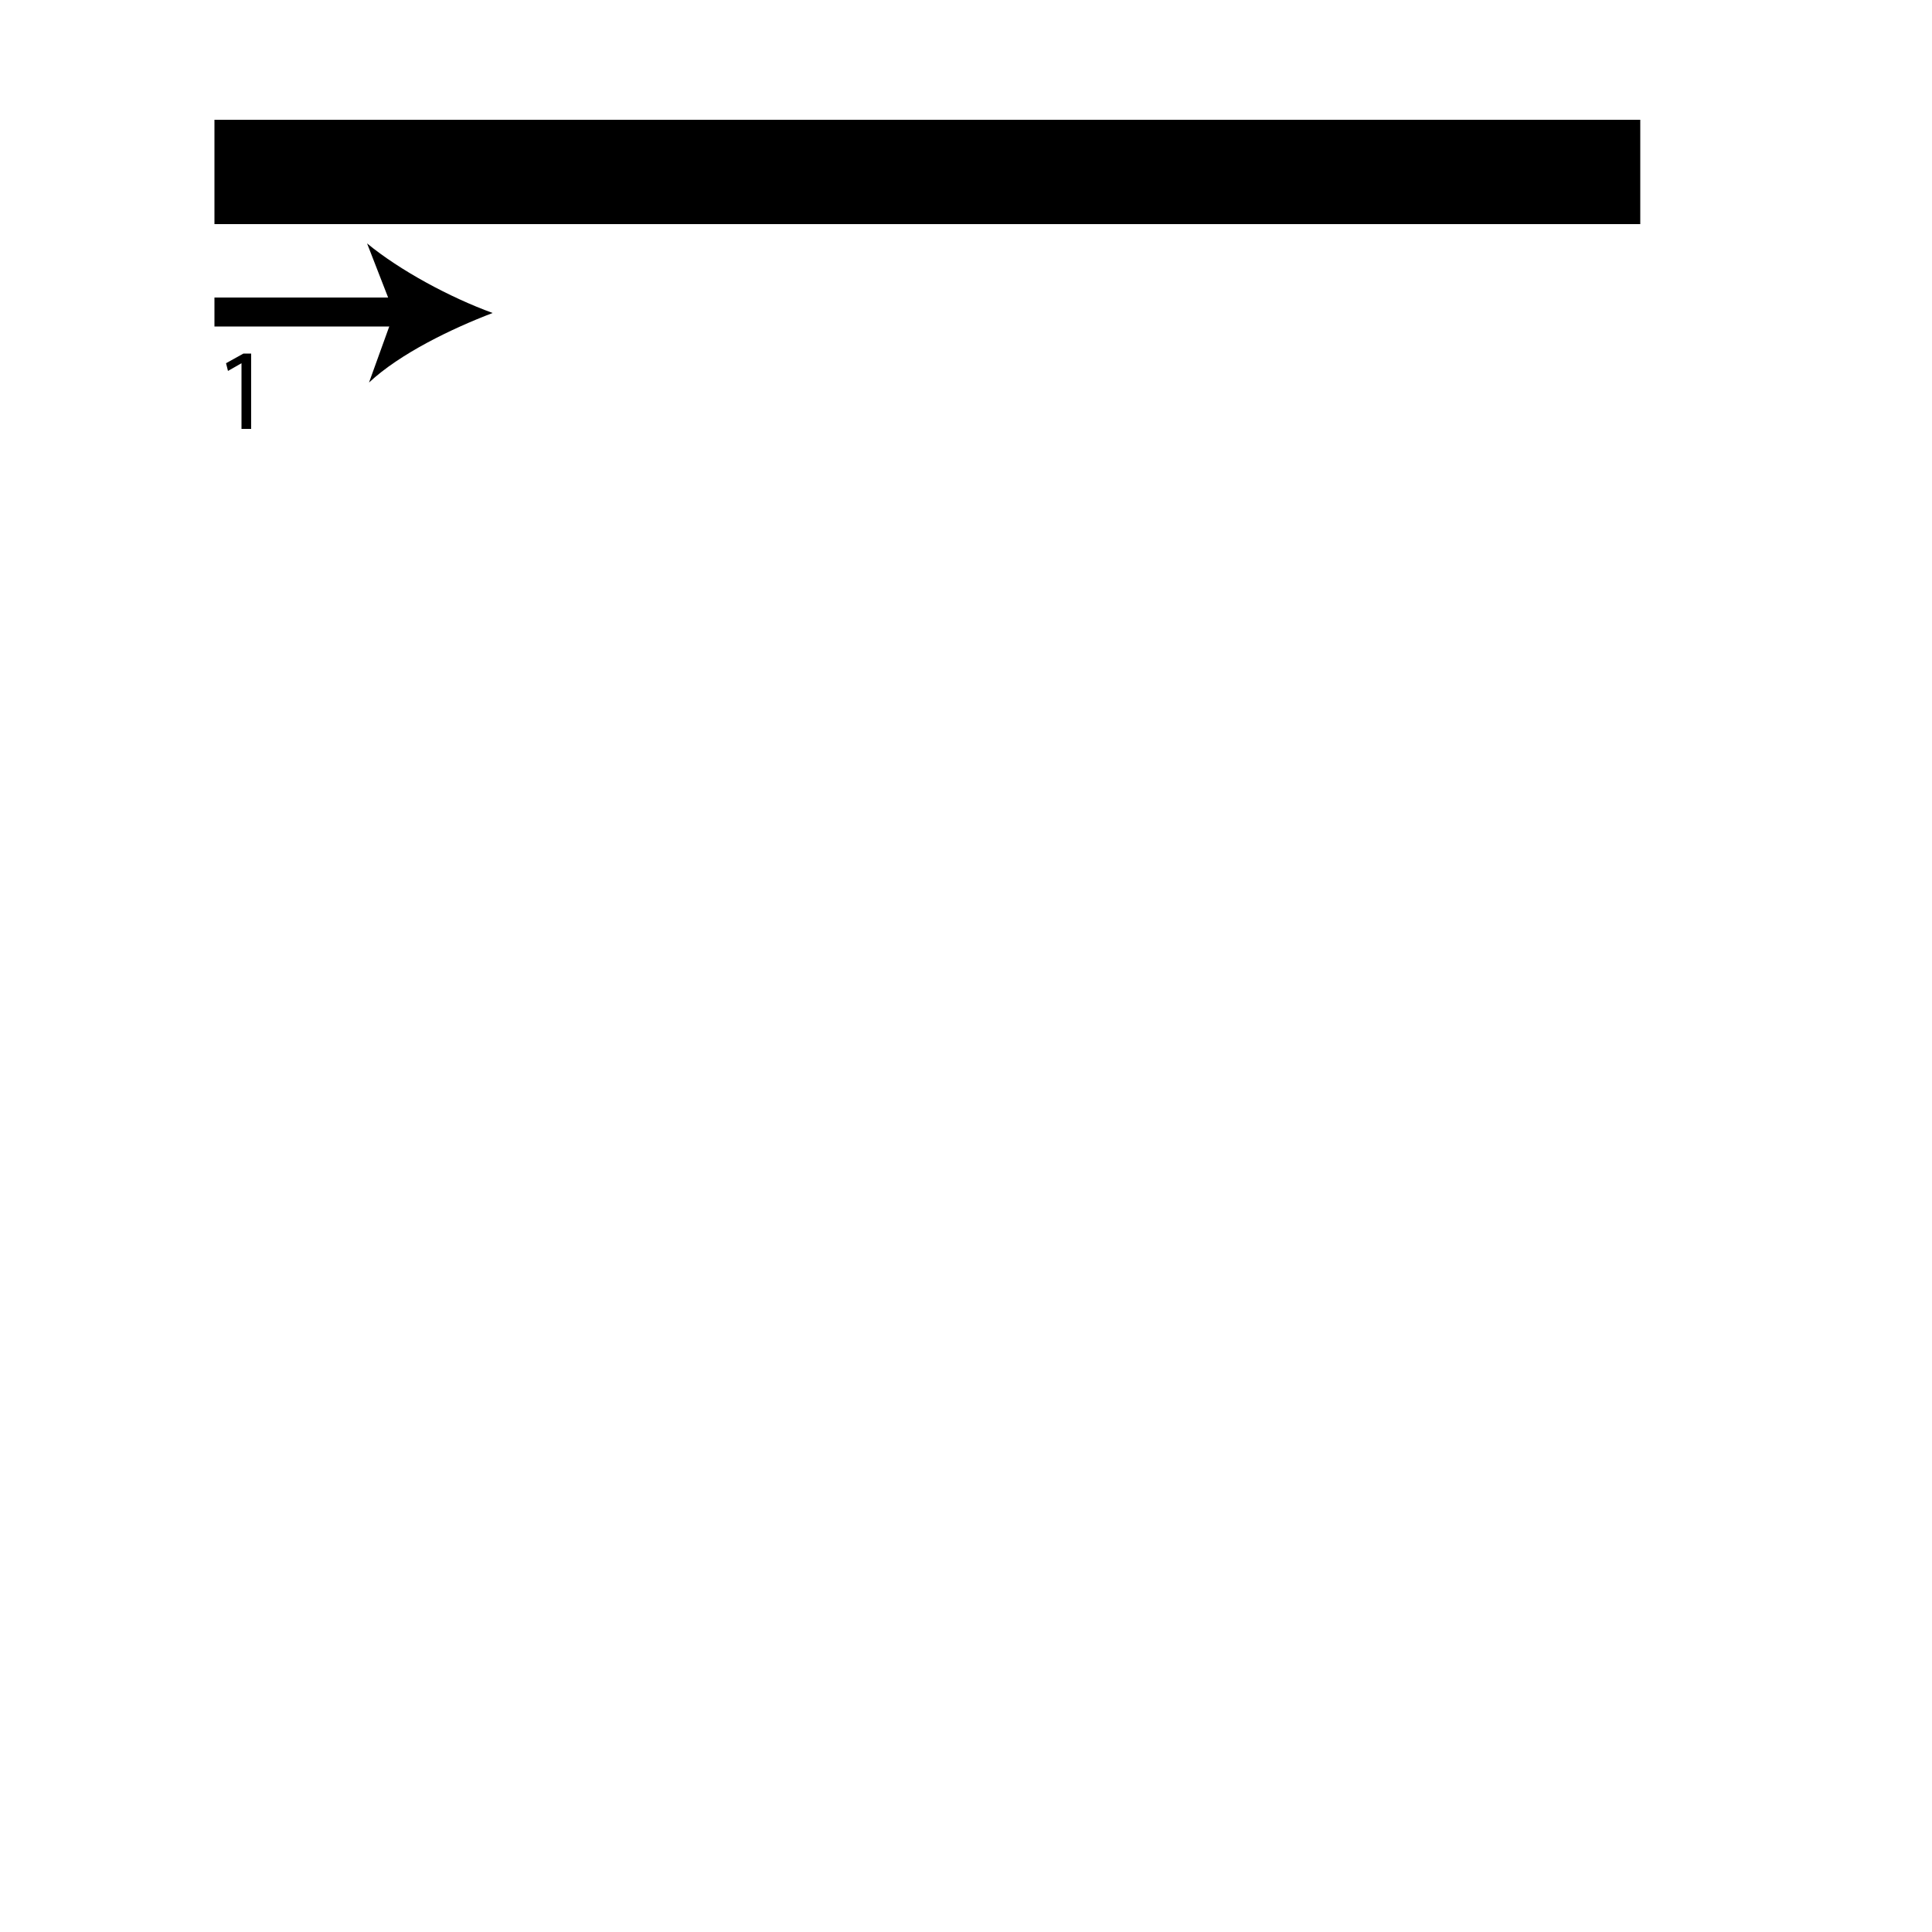 <?xml version="1.0" encoding="utf-8"?>
<!-- Generator: Adobe Illustrator 26.2.1, SVG Export Plug-In . SVG Version: 6.00 Build 0)  -->
<svg version="1.1" xmlns="http://www.w3.org/2000/svg" xmlns:xlink="http://www.w3.org/1999/xlink" x="0px" y="0px"
	 viewBox="0 0 100 100" style="enable-background:new 0 0 100 100;" xml:space="preserve" width = "100px" height = "100px">
<style type="text/css">
	.st0{display:none;}
	.st1{display:inline;}
</style>

		<path d="M44.4,11.6H11.1V6.2h73.8v5.4H51"/>


		<path d="M11.1,16.2c1,0,13.9,0,14.4,0"/>
		
		<rect x="11.1" y="15.4" width="9.8" height="1.5"/>
	
		<path d="M25.5,16.2c-2.1,0.8-4.8,2.1-6.4,3.6l1.3-3.6L19,12.6C20.7,14,23.3,15.4,25.5,16.2z"/>

		<path d="M12.5,18.8L12.5,18.8l-0.7,0.4l-0.1-0.4l0.9-0.5H13v3.9h-0.5V18.8z"/>


 </svg>